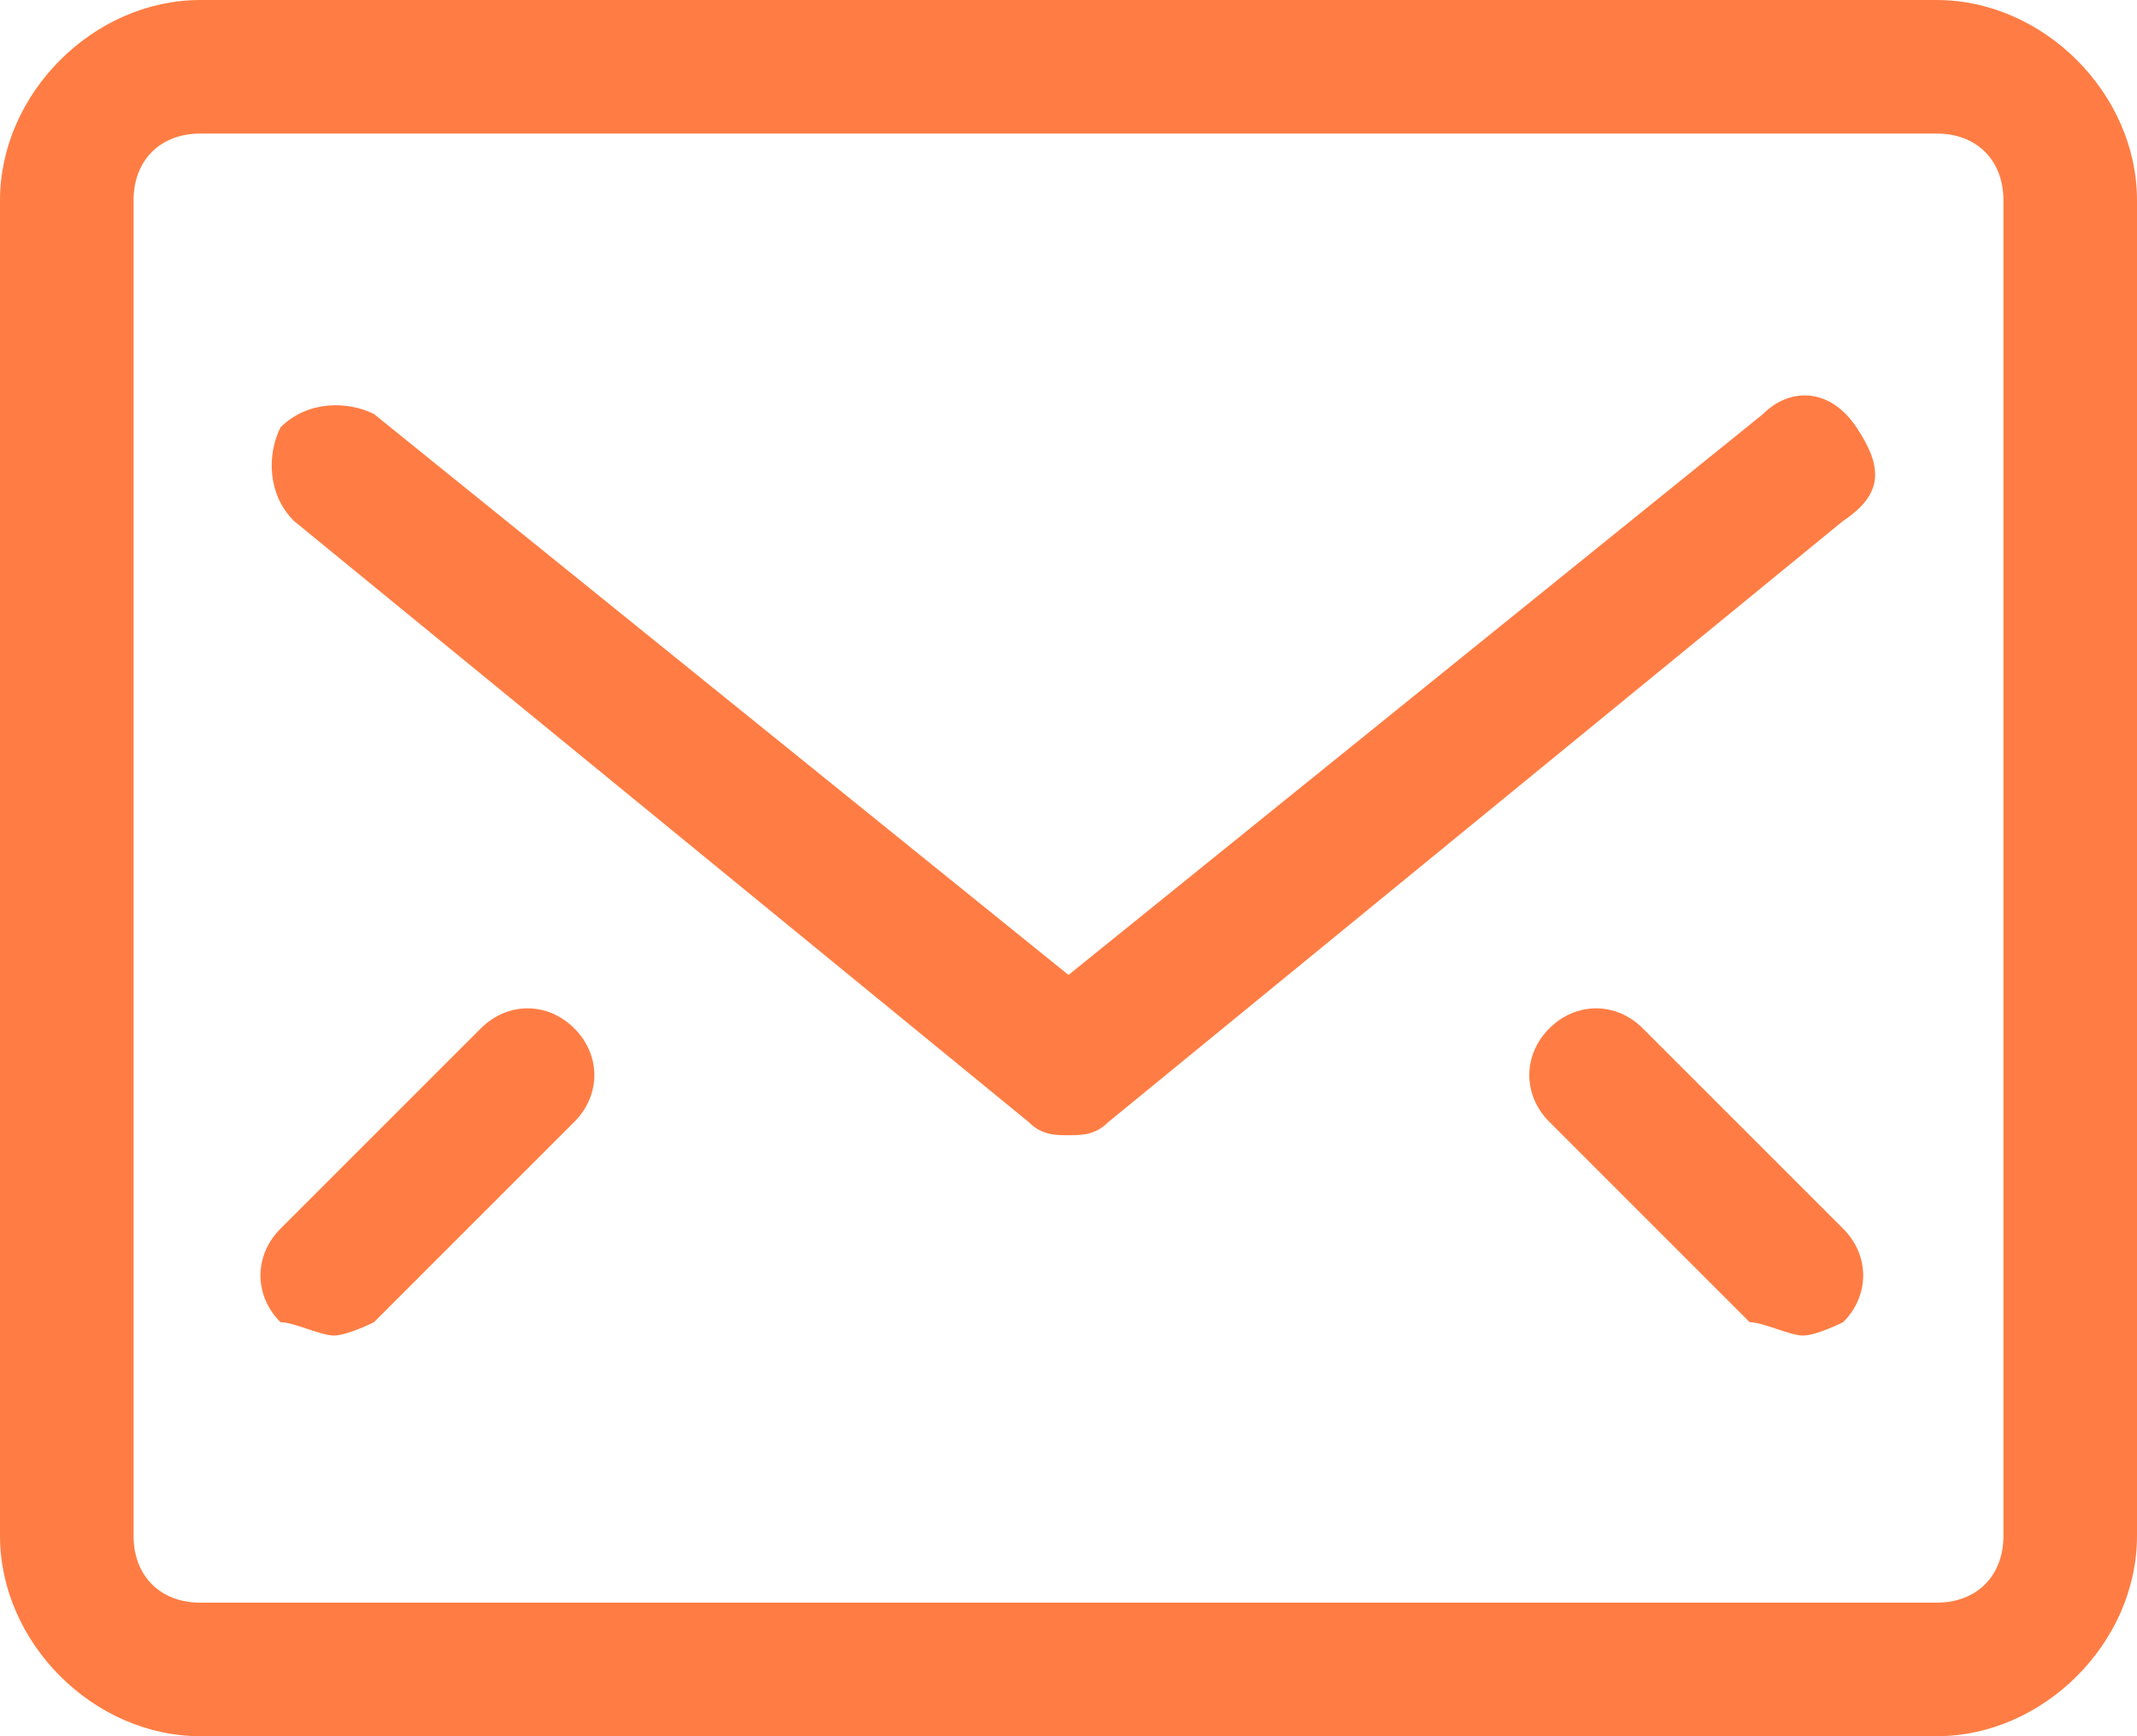 <?xml version="1.0" encoding="utf-8"?>
<!-- Generator: Adobe Illustrator 19.0.0, SVG Export Plug-In . SVG Version: 6.00 Build 0)  -->
<svg version="1.1" id="Warstwa_1" xmlns="http://www.w3.org/2000/svg" xmlns:xlink="http://www.w3.org/1999/xlink" x="0px" y="0px"
	 viewBox="-297 390 16 13" style="enable-background:new -297 390 16 13;" xml:space="preserve">
<style type="text/css">
	.st0{fill:#FF7D44;}
</style>
<path id="Path_57" class="st0" d="M-282.5,403h-13c-0.8,0-1.5-0.7-1.5-1.5v-10c0-0.8,0.7-1.5,1.5-1.5h13c0.8,0,1.5,0.7,1.5,1.5v10
	C-281,402.3-281.7,403-282.5,403z M-295.5,391c-0.3,0-0.5,0.2-0.5,0.5v10c0,0.3,0.2,0.5,0.5,0.5h13c0.3,0,0.5-0.2,0.5-0.5v-10
	c0-0.3-0.2-0.5-0.5-0.5H-295.5z"/>
<path id="Path_58" class="st0" d="M-289,398.5c-0.1,0-0.2,0-0.3-0.1l-5.5-4.5c-0.2-0.2-0.2-0.5-0.1-0.7c0.2-0.2,0.5-0.2,0.7-0.1
	l5.2,4.2l5.2-4.2c0.2-0.2,0.5-0.2,0.7,0.1s0.2,0.5-0.1,0.7c0,0,0,0,0,0l-5.5,4.5C-288.8,398.5-288.9,398.5-289,398.5z"/>
<path id="Line_1" class="st0" d="M-294.5,400c-0.1,0-0.3-0.1-0.4-0.1c-0.2-0.2-0.2-0.5,0-0.7l1.5-1.5c0.2-0.2,0.5-0.2,0.7,0
	c0.2,0.2,0.2,0.5,0,0.7l-1.5,1.5C-294.2,399.9-294.4,400-294.5,400z"/>
<path id="Line_2" class="st0" d="M-283.5,400c-0.1,0-0.3-0.1-0.4-0.1l-1.5-1.5c-0.2-0.2-0.2-0.5,0-0.7c0.2-0.2,0.5-0.2,0.7,0
	l1.5,1.5c0.2,0.2,0.2,0.5,0,0.7C-283.2,399.9-283.4,400-283.5,400z"/>
</svg>
